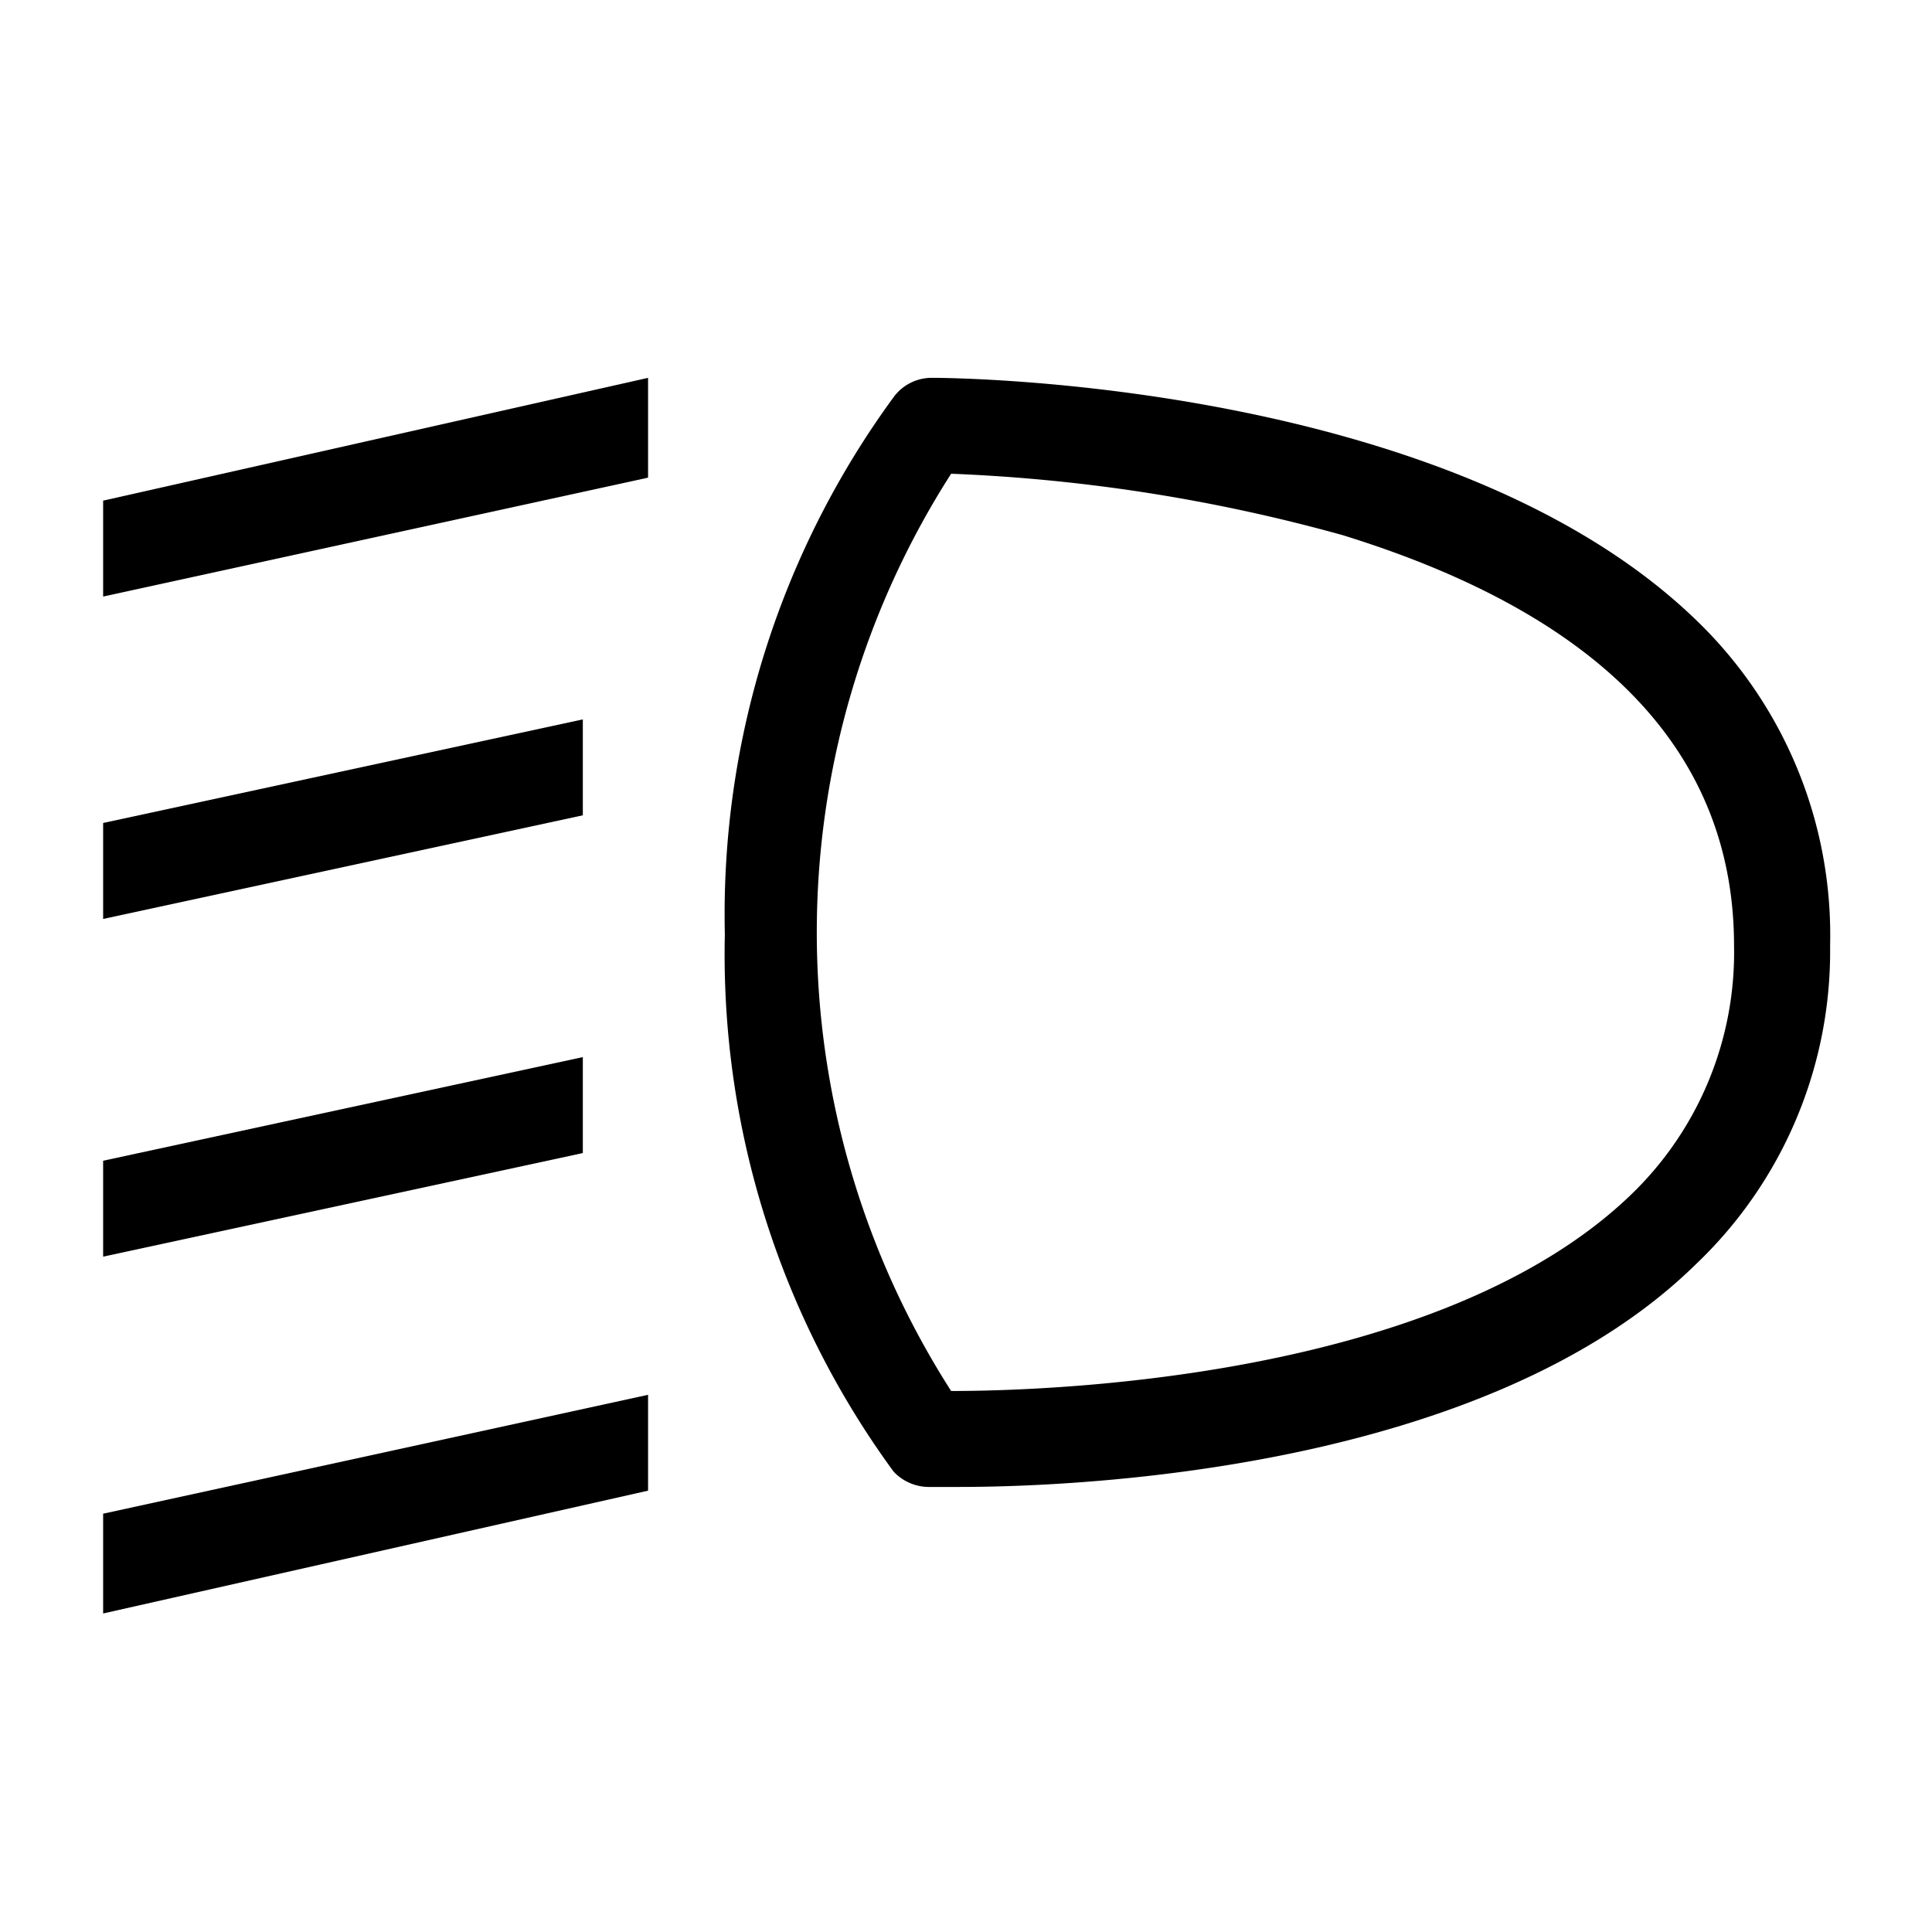 <svg xmlns="http://www.w3.org/2000/svg" width="39" height="39" viewBox="0 0 39 39"><g id="ecba0696-10ca-42a7-8681-5ff66292c62e" data-name="illustration"><path d="M19.358,30.016h-.62a.981.981,0,0,1-.7-.31A17.681,17.681,0,0,1,14.632,18.86,17.678,17.678,0,0,1,18.041,8.014a.953.953,0,0,1,.774-.387c.465,0,10.536.077,15.494,4.958a8.821,8.821,0,0,1,2.634,6.507,8.716,8.716,0,0,1-2.711,6.43C29.971,29.706,21.682,30.016,19.358,30.016ZM19.2,9.563a17.158,17.158,0,0,0,0,18.516c1.936,0,9.838-.233,13.712-3.951a6.785,6.785,0,0,0,2.092-5.036c0-3.873-2.634-6.662-7.9-8.289A34.521,34.521,0,0,0,19.2,9.563Z" style="fill:#000001"/><path d="M13.082,28.156l-11,2.4v2.014l11-2.479Z" style="fill:#000001"/><path d="M11.765,21.339,2.082,23.431v1.936l9.683-2.091Z" style="fill:#000001"/><path d="M11.765,14.522,2.082,16.613V18.55l9.683-2.092Z" style="fill:#000001"/><path d="M13.082,7.627l-11,2.479v1.936l11-2.4Z" style="fill:#000001"/></g></svg>
